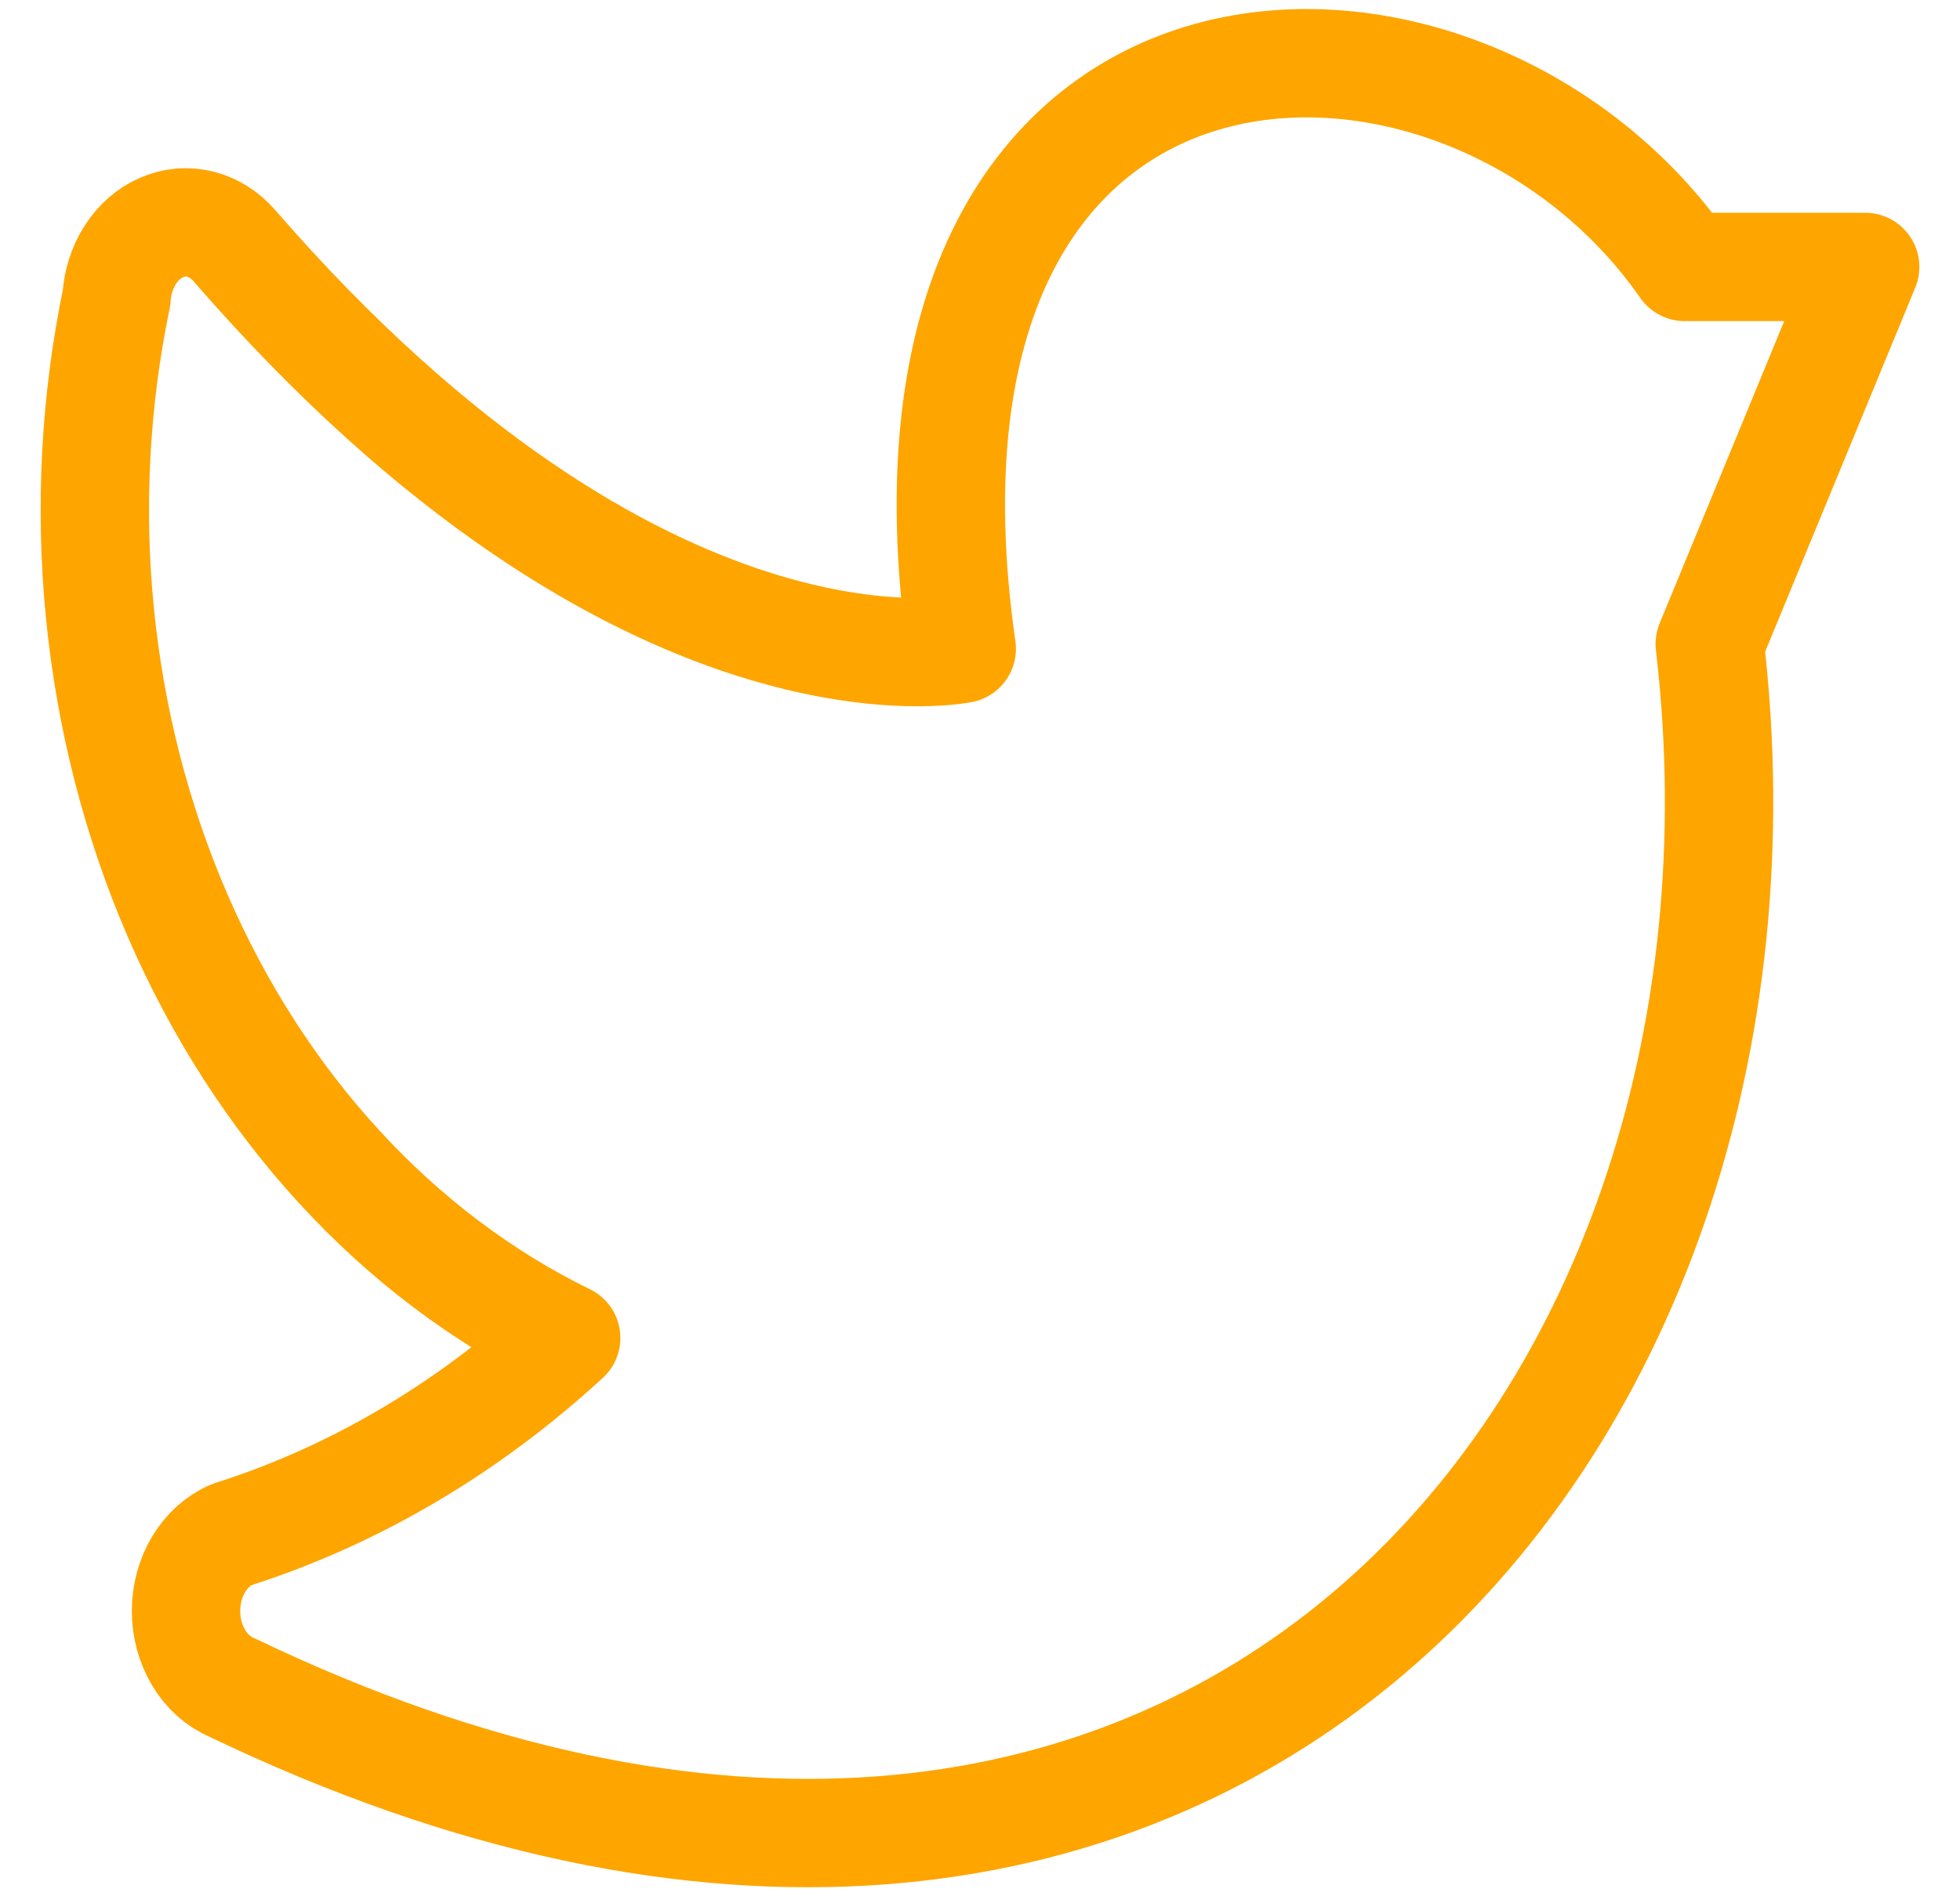   <svg
              xmlns="http://www.w3.org/2000/svg"
              width="31"
              height="30"
              viewBox="0 0 31 30"
              fill="none"
            >
              <path
                d="M8.955 21.167C7.388 22.609 5.589 23.667 3.665 24.278C3.453 24.368 3.27 24.533 3.141 24.749C3.012 24.965 2.942 25.223 2.942 25.486C2.942 25.751 3.012 26.008 3.141 26.224C3.27 26.441 3.453 26.605 3.665 26.695C18.854 33.997 28.512 22.71 27.042 10.188L29.5 4.223H26.646C23.091 -0.893 13.652 -0.636 15.211 10.265C15.211 10.265 10.162 11.32 3.709 3.889C3.56 3.716 3.371 3.597 3.166 3.546C2.961 3.495 2.748 3.514 2.551 3.601C2.355 3.687 2.184 3.838 2.059 4.035C1.933 4.232 1.858 4.467 1.843 4.712C1.161 7.997 1.503 11.46 2.806 14.477C4.11 17.494 6.291 19.866 8.955 21.167Z"
                stroke="#FEA500"
                stroke-width="1.714"
                stroke-linecap="round"
                stroke-linejoin="round"
              />
            </svg>